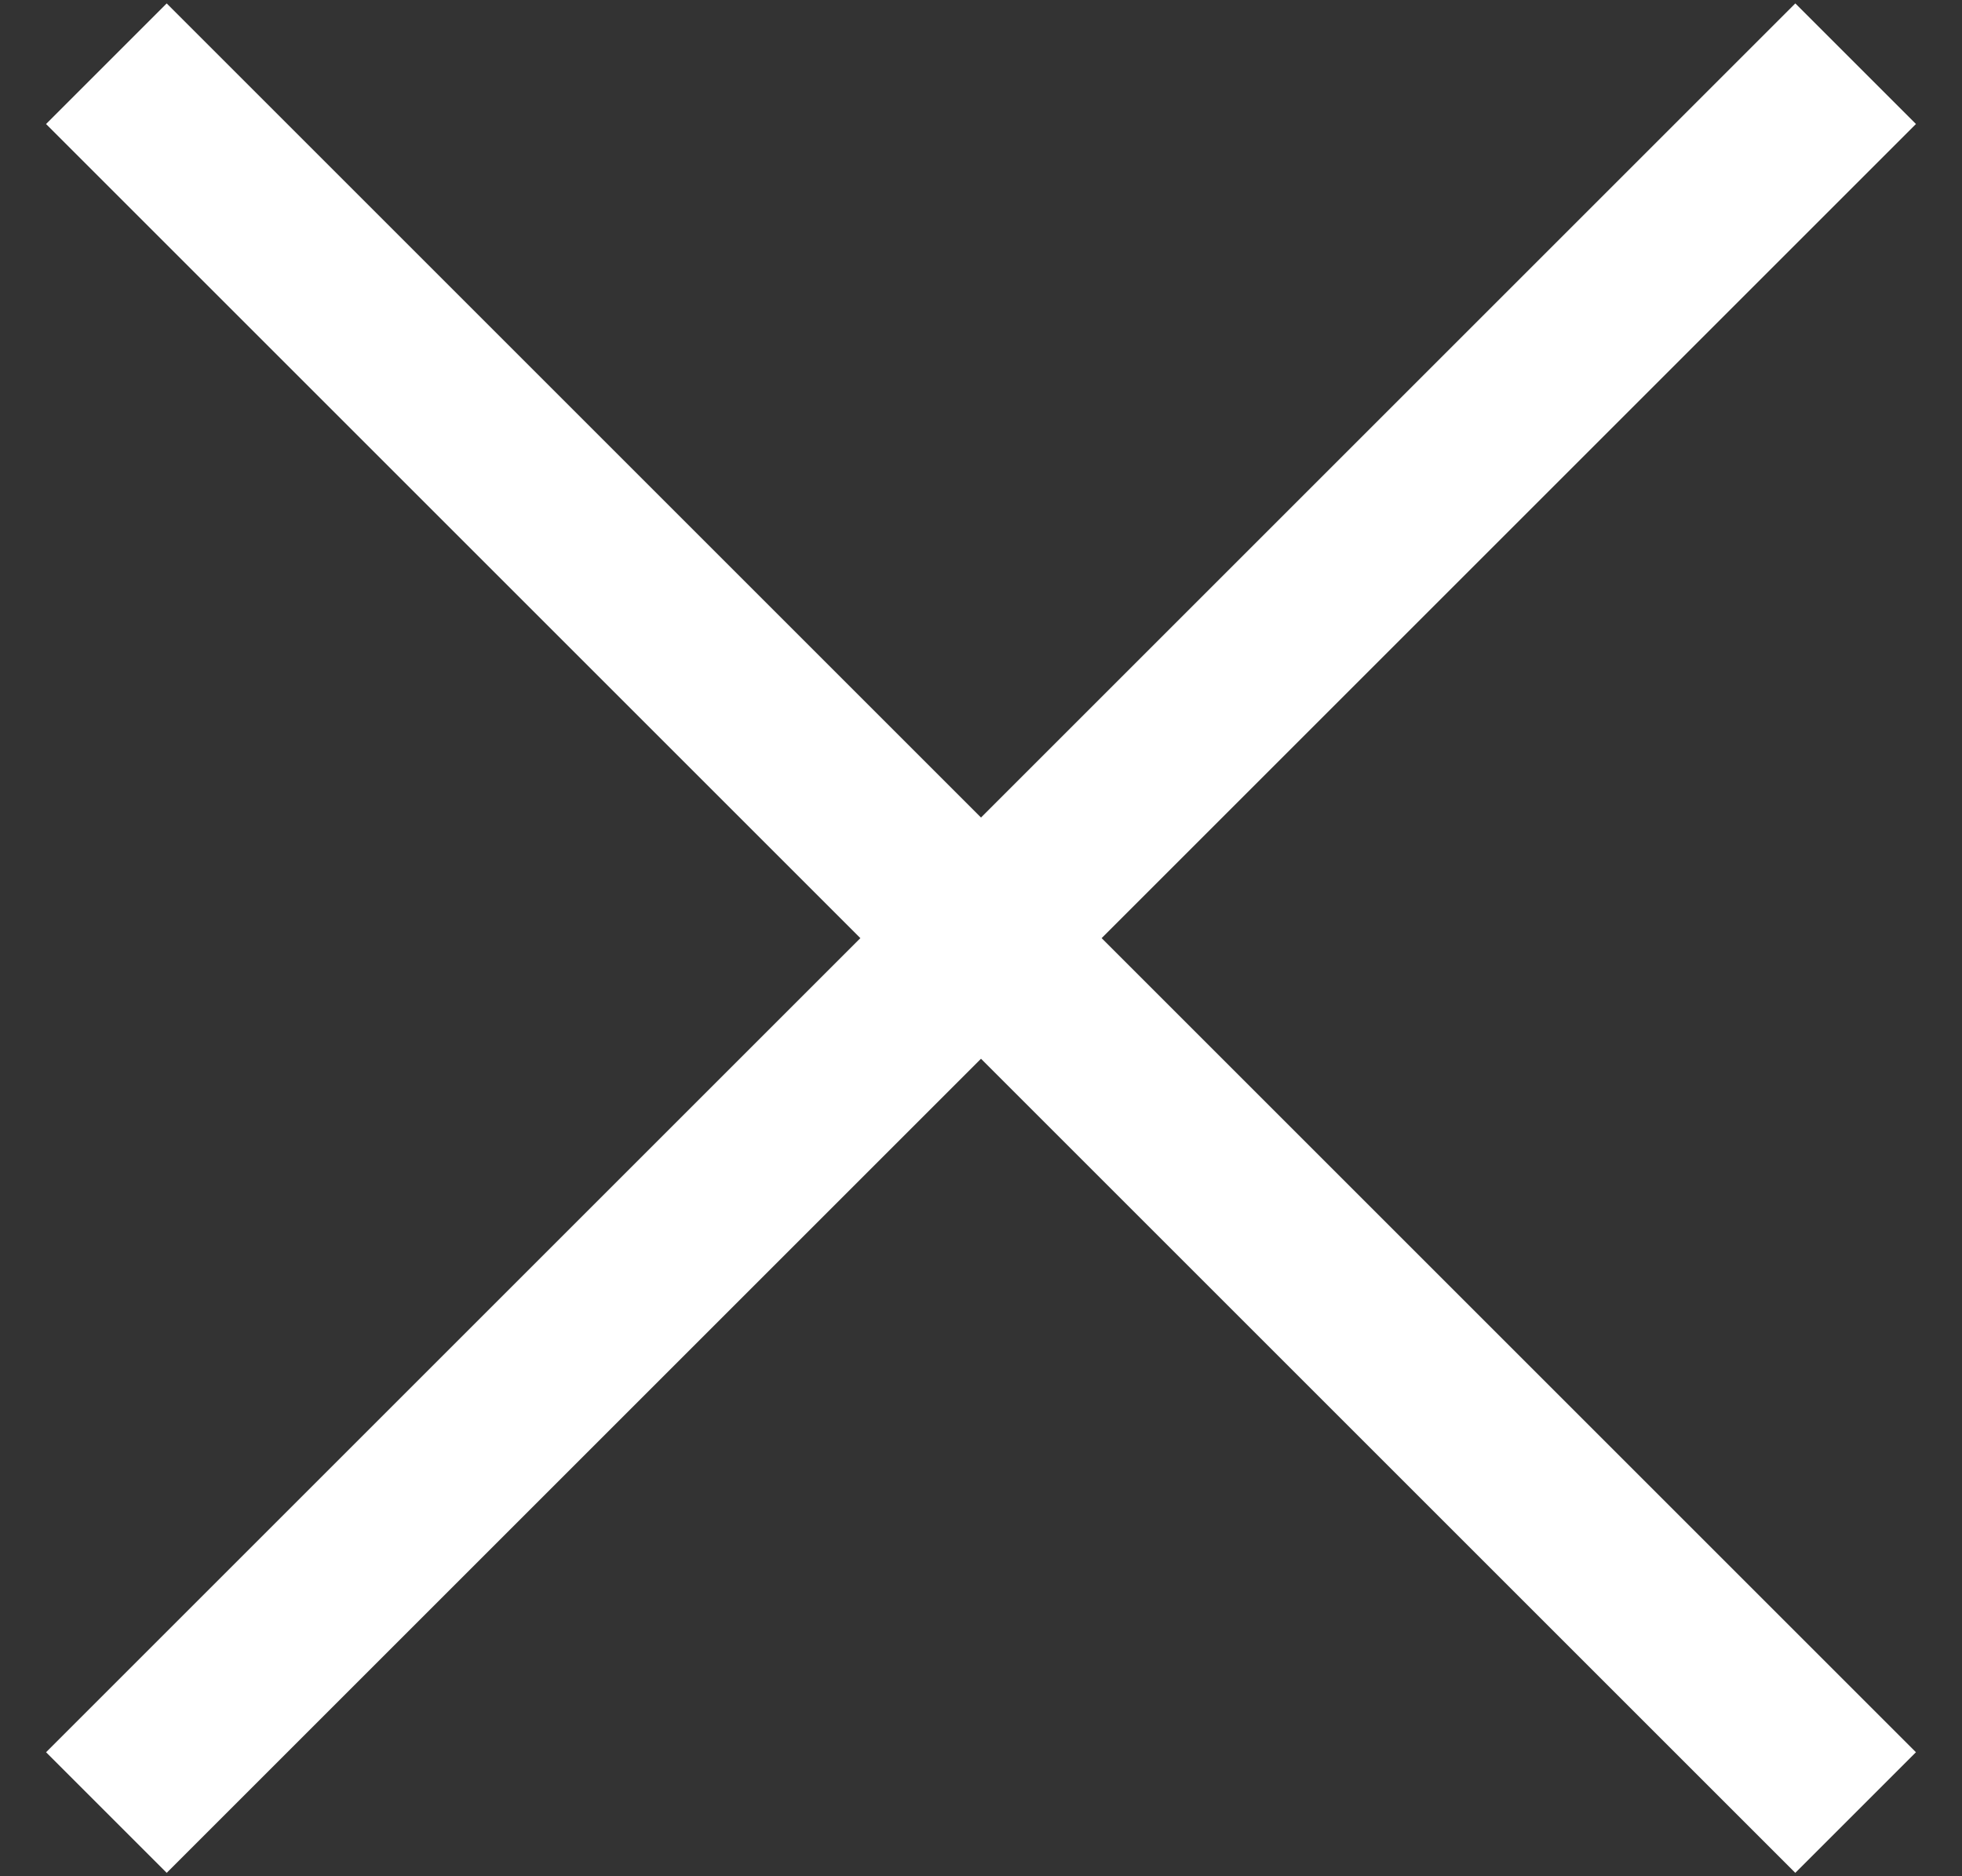 <svg width="23" height="22" viewBox="0 0 23 22" fill="none" xmlns="http://www.w3.org/2000/svg">
<rect x="0" y="0" width="23" height="22" fill="#333333" stroke="none"/>
<rect x="1.954" y="0.04" width="29" height="2" transform="rotate(45 1.954 0.04)" fill="white"/>
<rect x="0.54" y="20.546" width="29" height="2" transform="rotate(-45 0.54 20.546)" fill="white"/>
</svg>
